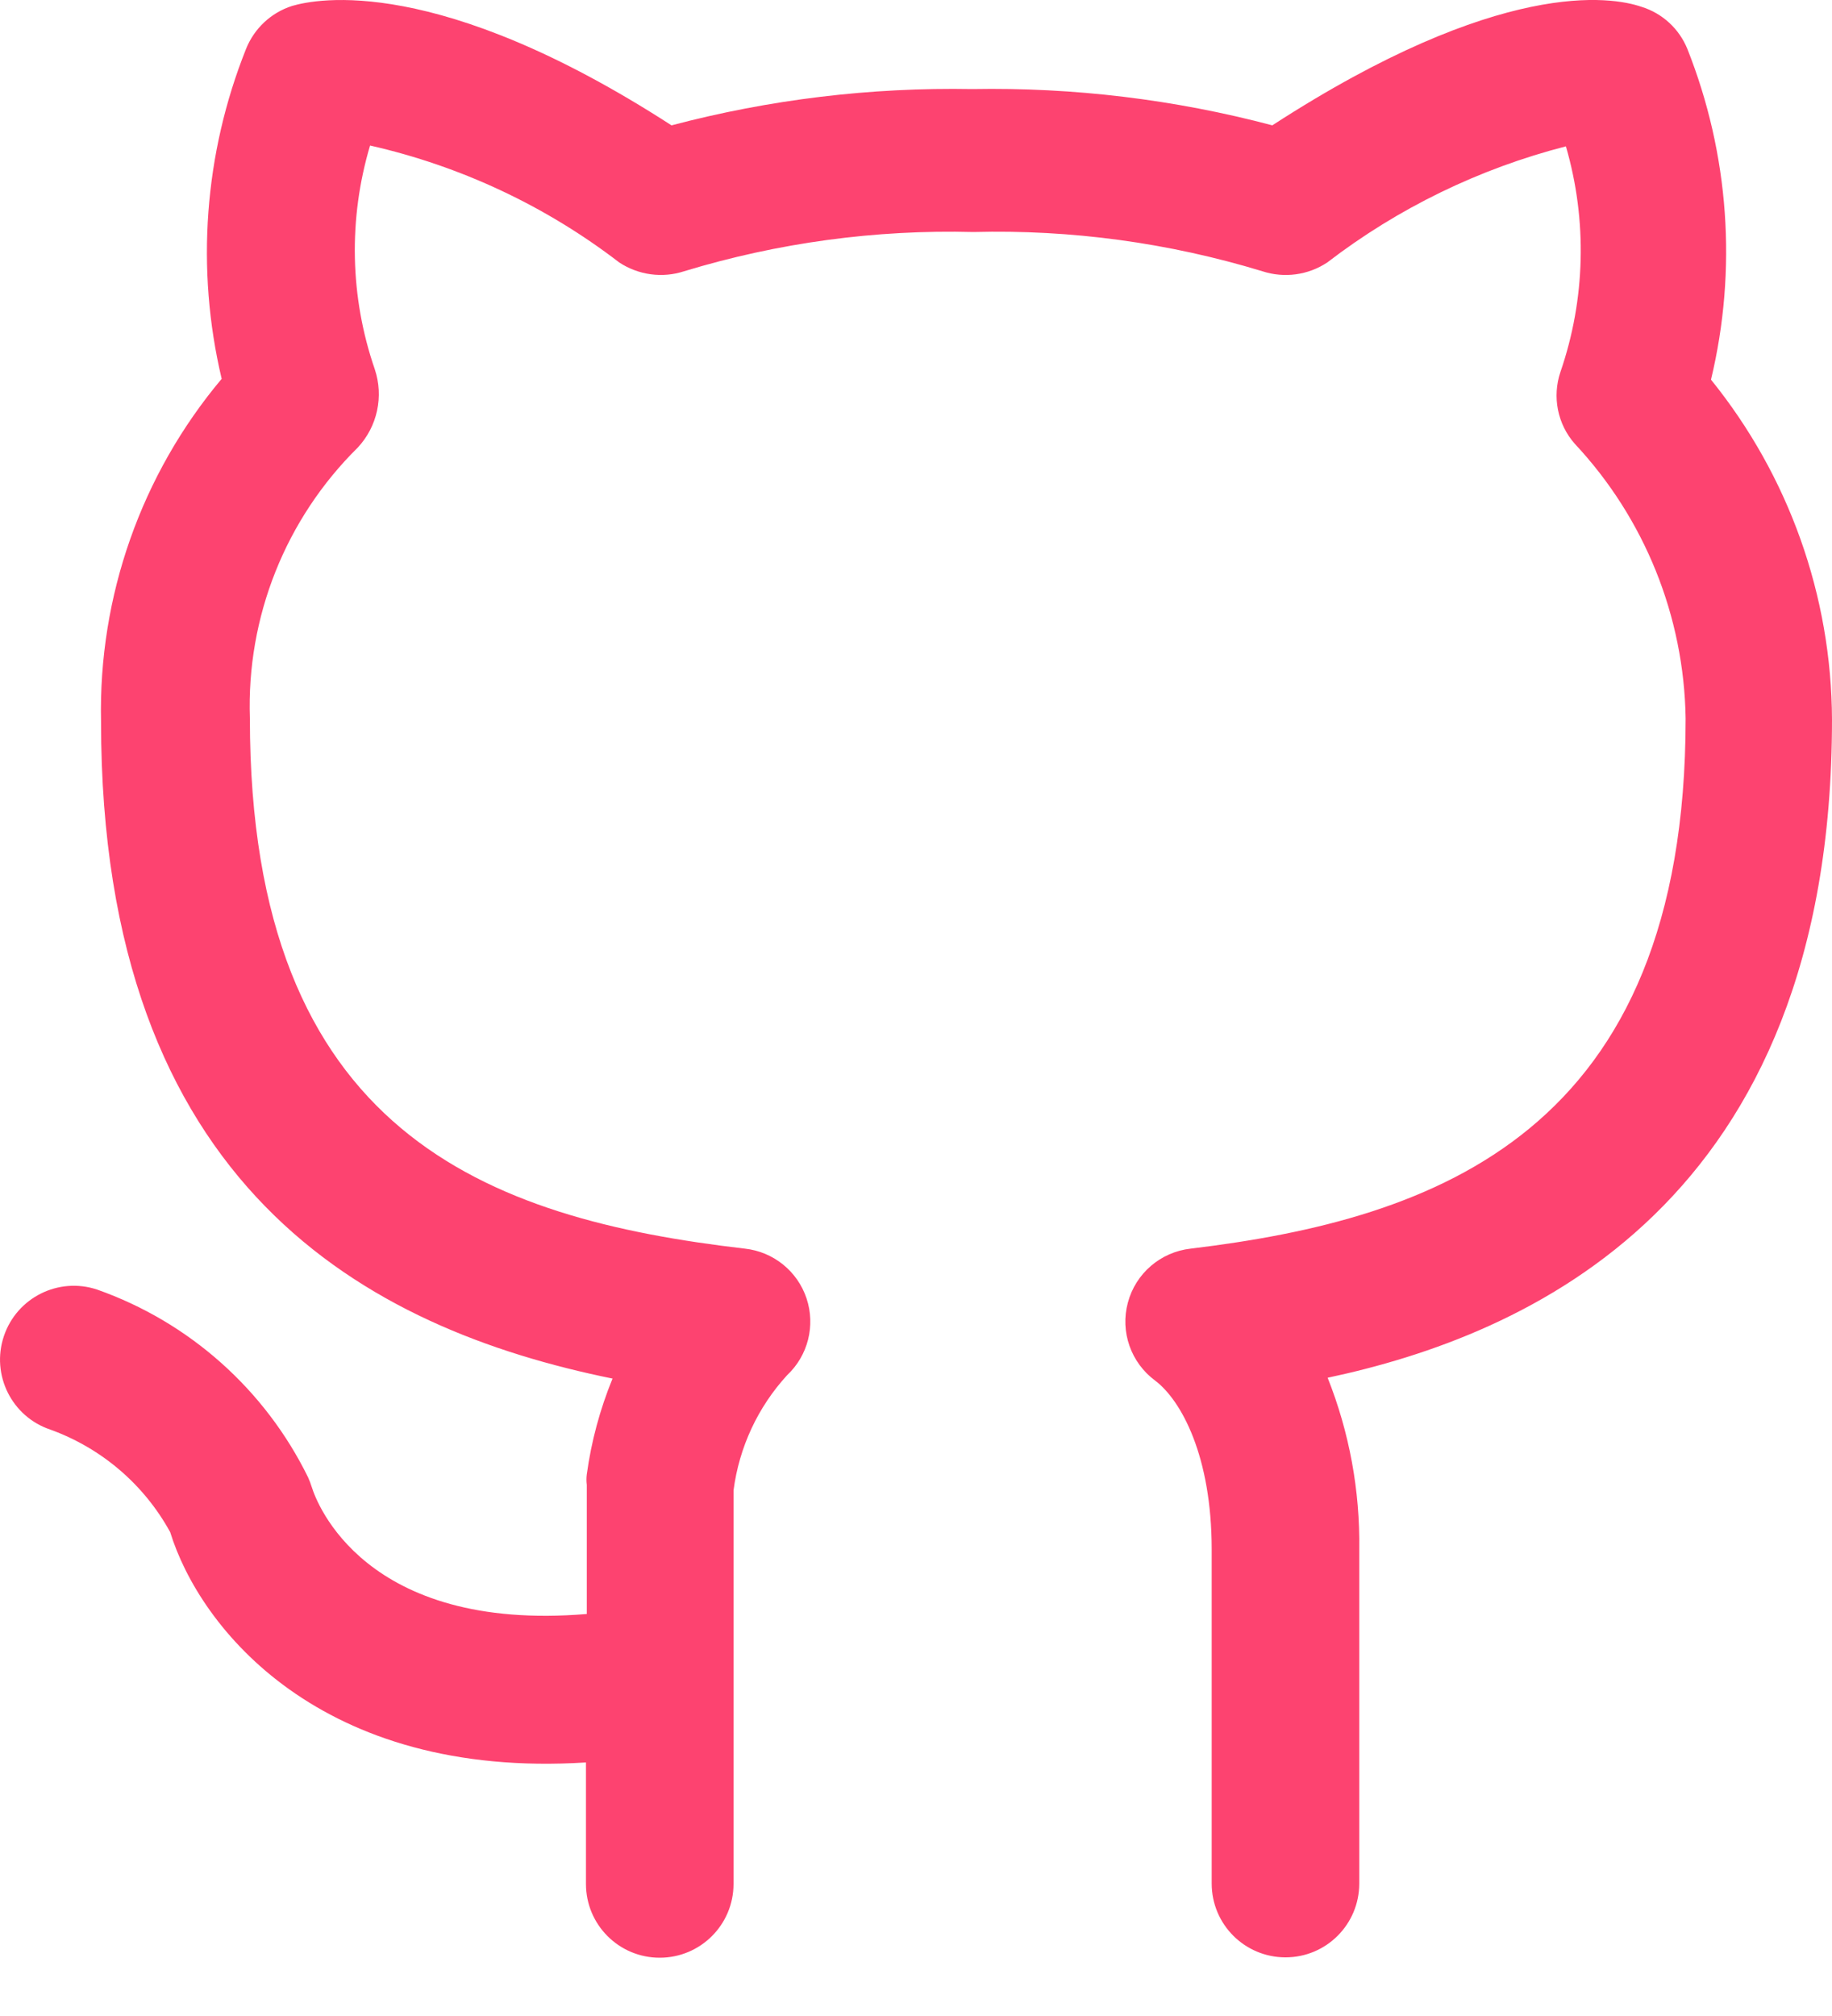 <svg width="20" height="22" viewBox="0 0 20 22" fill="none" xmlns="http://www.w3.org/2000/svg">
<path d="M20 7.854C19.995 6.502 19.529 5.194 18.679 4.143C18.967 2.943 18.877 1.682 18.421 0.534C18.331 0.313 18.147 0.144 17.919 0.074C17.597 -0.037 16.377 -0.244 13.891 1.367V1.368C12.822 1.085 11.719 0.952 10.614 0.972C9.506 0.952 8.402 1.085 7.331 1.368C4.781 -0.28 3.455 -0.014 3.188 0.065C2.959 0.138 2.775 0.311 2.686 0.534C2.229 1.678 2.136 2.935 2.42 4.134C1.542 5.179 1.074 6.508 1.103 7.872C1.103 12.963 4.017 14.501 6.687 15.044C6.55 15.379 6.455 15.73 6.406 16.089C6.401 16.127 6.401 16.166 6.406 16.204V17.613C3.976 17.815 3.455 16.393 3.405 16.232V16.232C3.393 16.194 3.379 16.157 3.363 16.121C2.893 15.164 2.067 14.428 1.061 14.073C0.639 13.932 0.183 14.16 0.042 14.582C-0.099 15.003 0.128 15.46 0.55 15.601C1.108 15.803 1.573 16.2 1.858 16.72C2.18 17.765 3.497 19.417 6.397 19.233V20.559C6.397 21.004 6.757 21.364 7.202 21.364C7.647 21.364 8.008 21.004 8.008 20.559V16.264C8.069 15.795 8.273 15.356 8.593 15.007C8.821 14.793 8.904 14.466 8.805 14.169C8.706 13.872 8.443 13.66 8.132 13.626C5.324 13.299 2.728 12.374 2.728 7.84H2.728C2.69 6.733 3.118 5.661 3.906 4.884C4.12 4.654 4.191 4.326 4.091 4.028C3.819 3.24 3.802 2.387 4.04 1.588C5.028 1.812 5.957 2.247 6.76 2.864C6.97 3.002 7.231 3.038 7.469 2.96C8.492 2.649 9.558 2.504 10.627 2.532C11.694 2.504 12.759 2.649 13.781 2.96C14.019 3.038 14.281 3.003 14.49 2.864C15.264 2.27 16.15 1.84 17.095 1.597C17.33 2.405 17.309 3.265 17.035 4.06C16.944 4.33 17.003 4.629 17.192 4.843C17.954 5.657 18.385 6.725 18.402 7.84C18.402 12.365 15.673 13.304 12.998 13.626C12.67 13.663 12.398 13.896 12.313 14.215C12.227 14.533 12.346 14.871 12.612 15.067C12.897 15.284 13.228 15.891 13.228 16.909V20.554C13.228 21 13.589 21.36 14.034 21.36C14.479 21.36 14.839 21 14.839 20.554V16.909C14.848 16.267 14.731 15.631 14.494 15.035C16.658 14.575 20 13.152 20 7.854L20 7.854Z" fill="#FD4370"/>
</svg>
